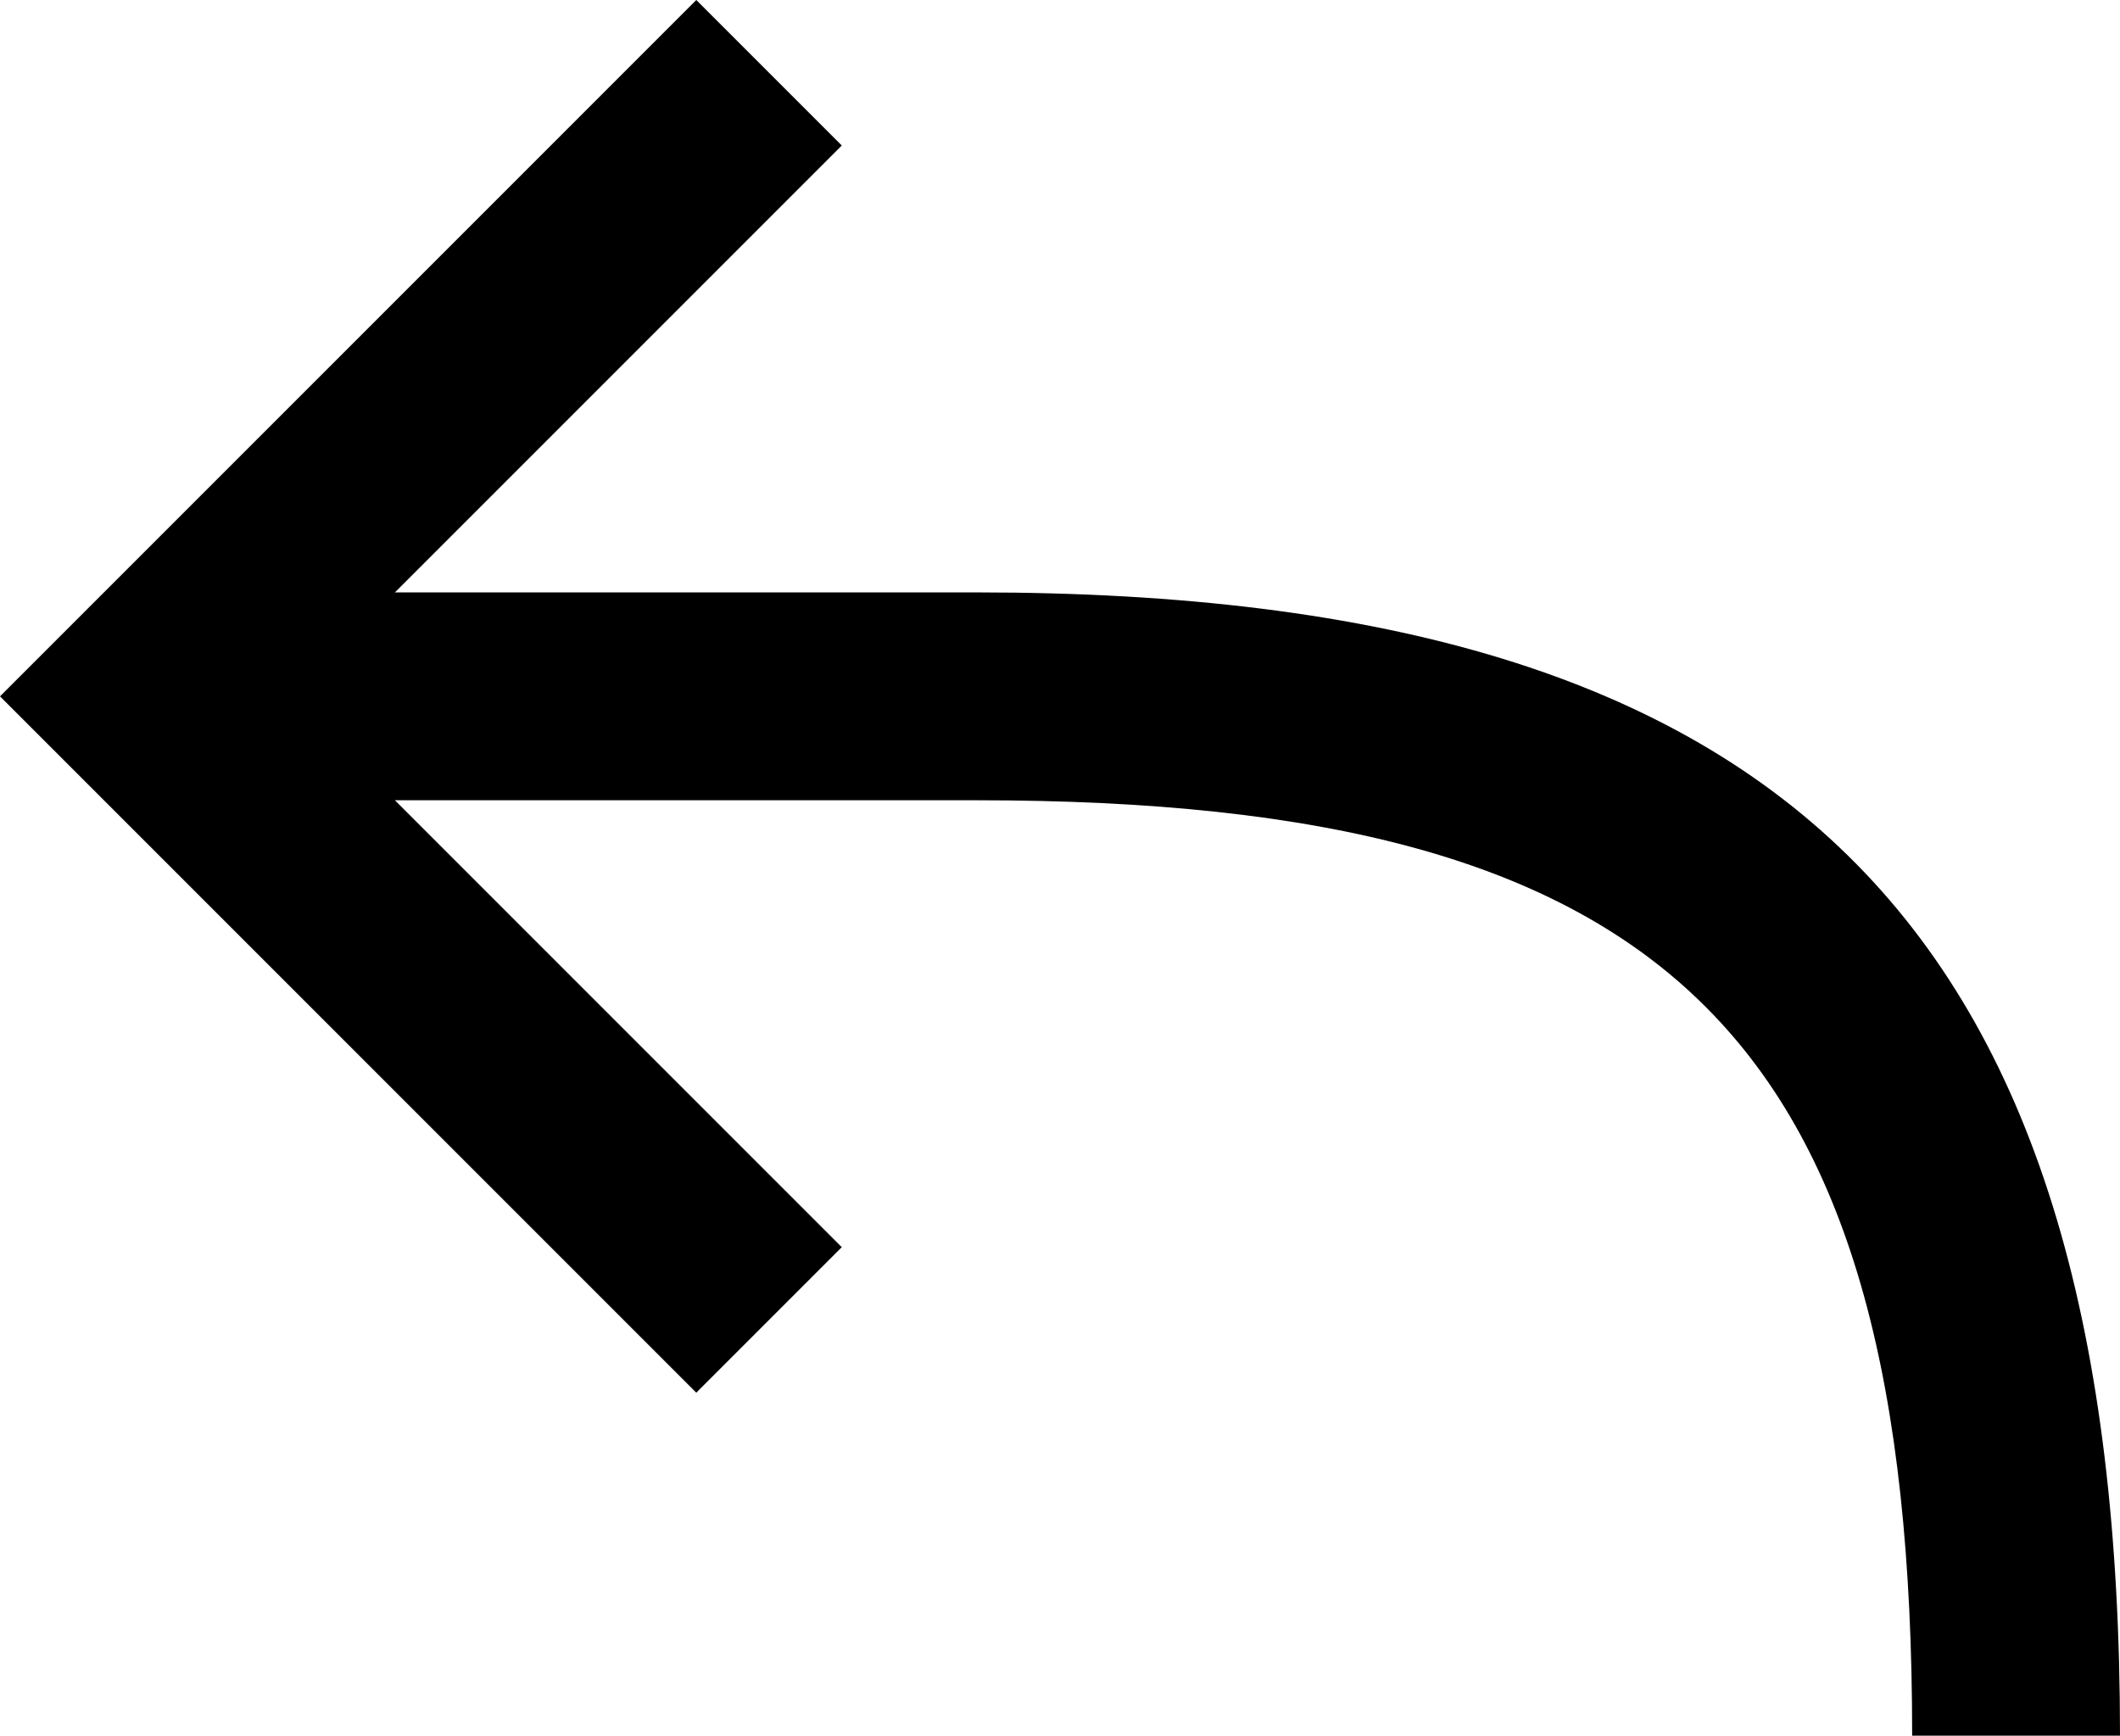 <svg fill="none" viewBox="0 0 20.4 16.7">
	<path fill="currentColor" fill-rule="evenodd" d="M3.8 5.7h5.6c7.9 0 11 3.3 11 11h-2c0-6.7-2.3-9-9-9H3.8L8.1 12l-1.4 1.4L0 6.7 6.7 0l1.4 1.4-4.3 4.3z" clip-rule="evenodd"/>
</svg>
